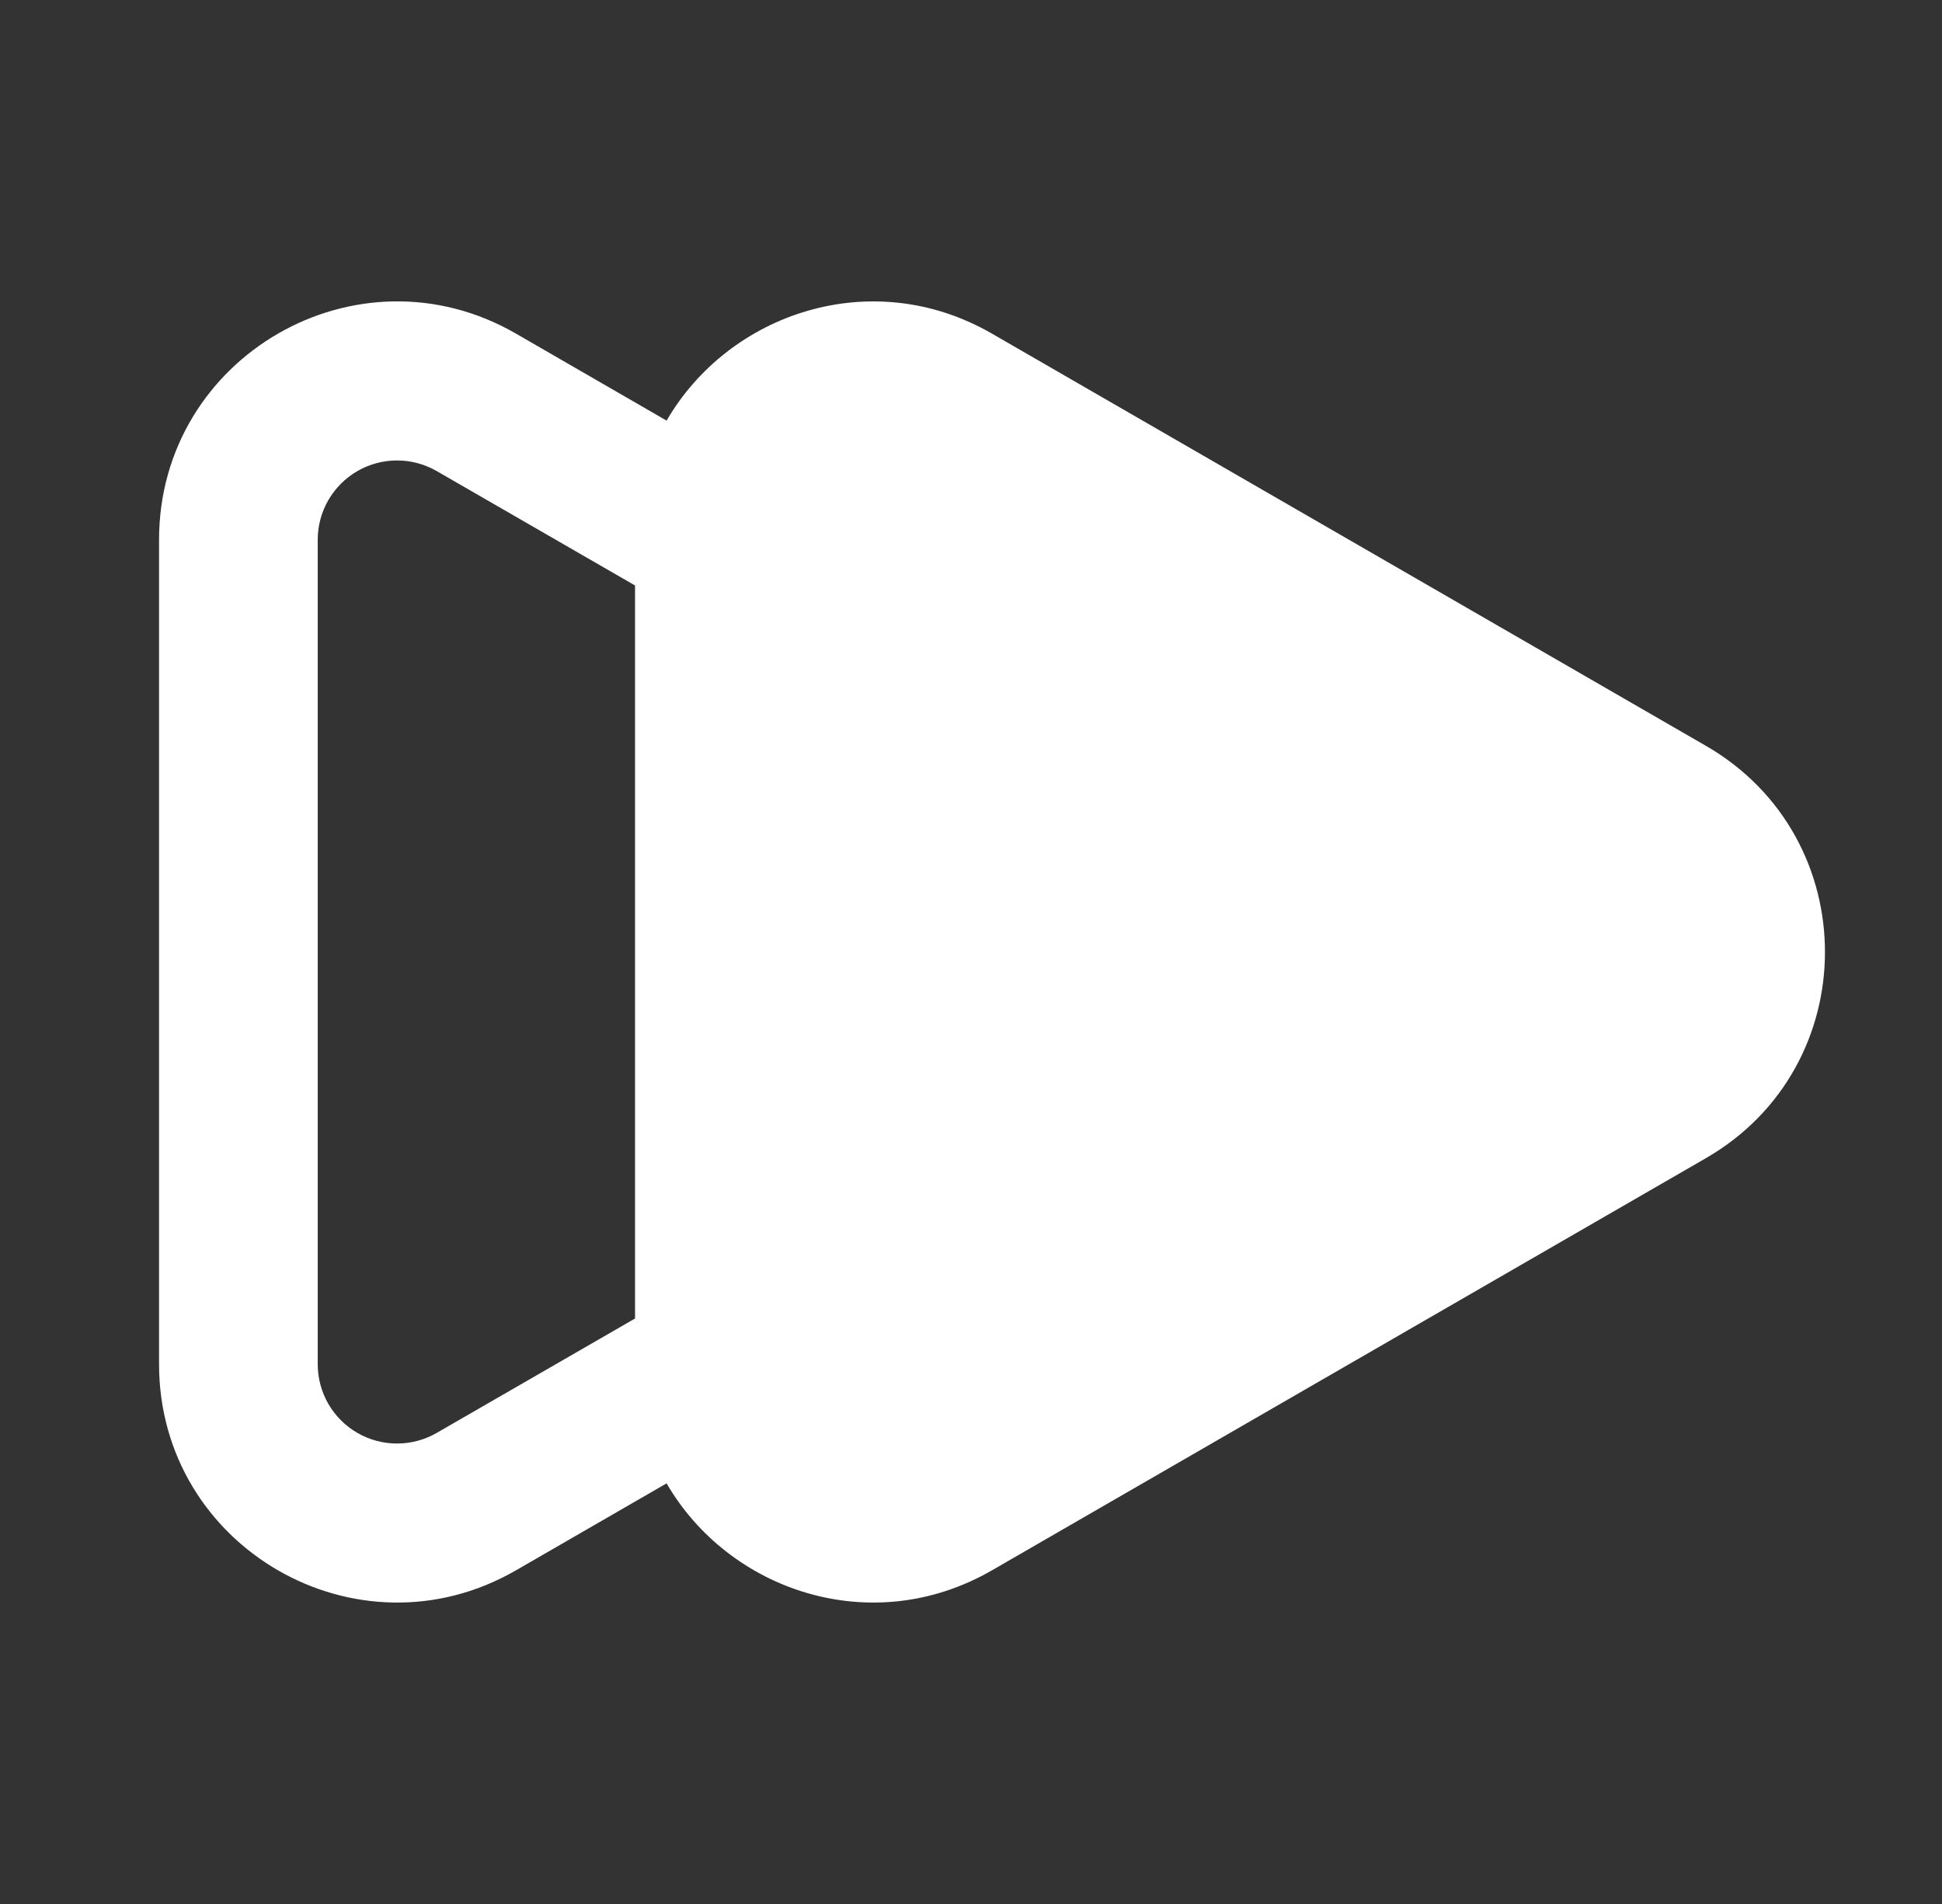<svg width="51" height="50" viewBox="0 0 51 50" fill="none" xmlns="http://www.w3.org/2000/svg">
<rect x="0" y="0" width="51" height="50" fill="#333333" stroke="none"/>
<path fill-rule="evenodd" clip-rule="evenodd" d="M11.469 12.371C11.152 12.188 10.793 12.092 10.427 12.092C10.061 12.092 9.702 12.188 9.385 12.371C9.069 12.554 8.806 12.817 8.623 13.133C8.44 13.45 8.344 13.809 8.344 14.175V35.825C8.344 36.191 8.44 36.55 8.623 36.867C8.806 37.183 9.069 37.446 9.385 37.629C9.702 37.812 10.061 37.908 10.427 37.908C10.793 37.908 11.152 37.812 11.469 37.629L16.677 34.625V15.375L11.469 12.371ZM17.506 11.046L13.552 8.762C9.385 6.354 4.177 9.363 4.177 14.175V35.825C4.177 40.638 9.385 43.644 13.552 41.237L17.506 38.954C19.142 41.777 22.896 43.06 26.052 41.237L44.802 30.413C48.968 28.006 48.968 21.994 44.802 19.587L26.052 8.762C22.896 6.94 19.142 8.223 17.506 11.046Z" fill="white"/>
</svg>
